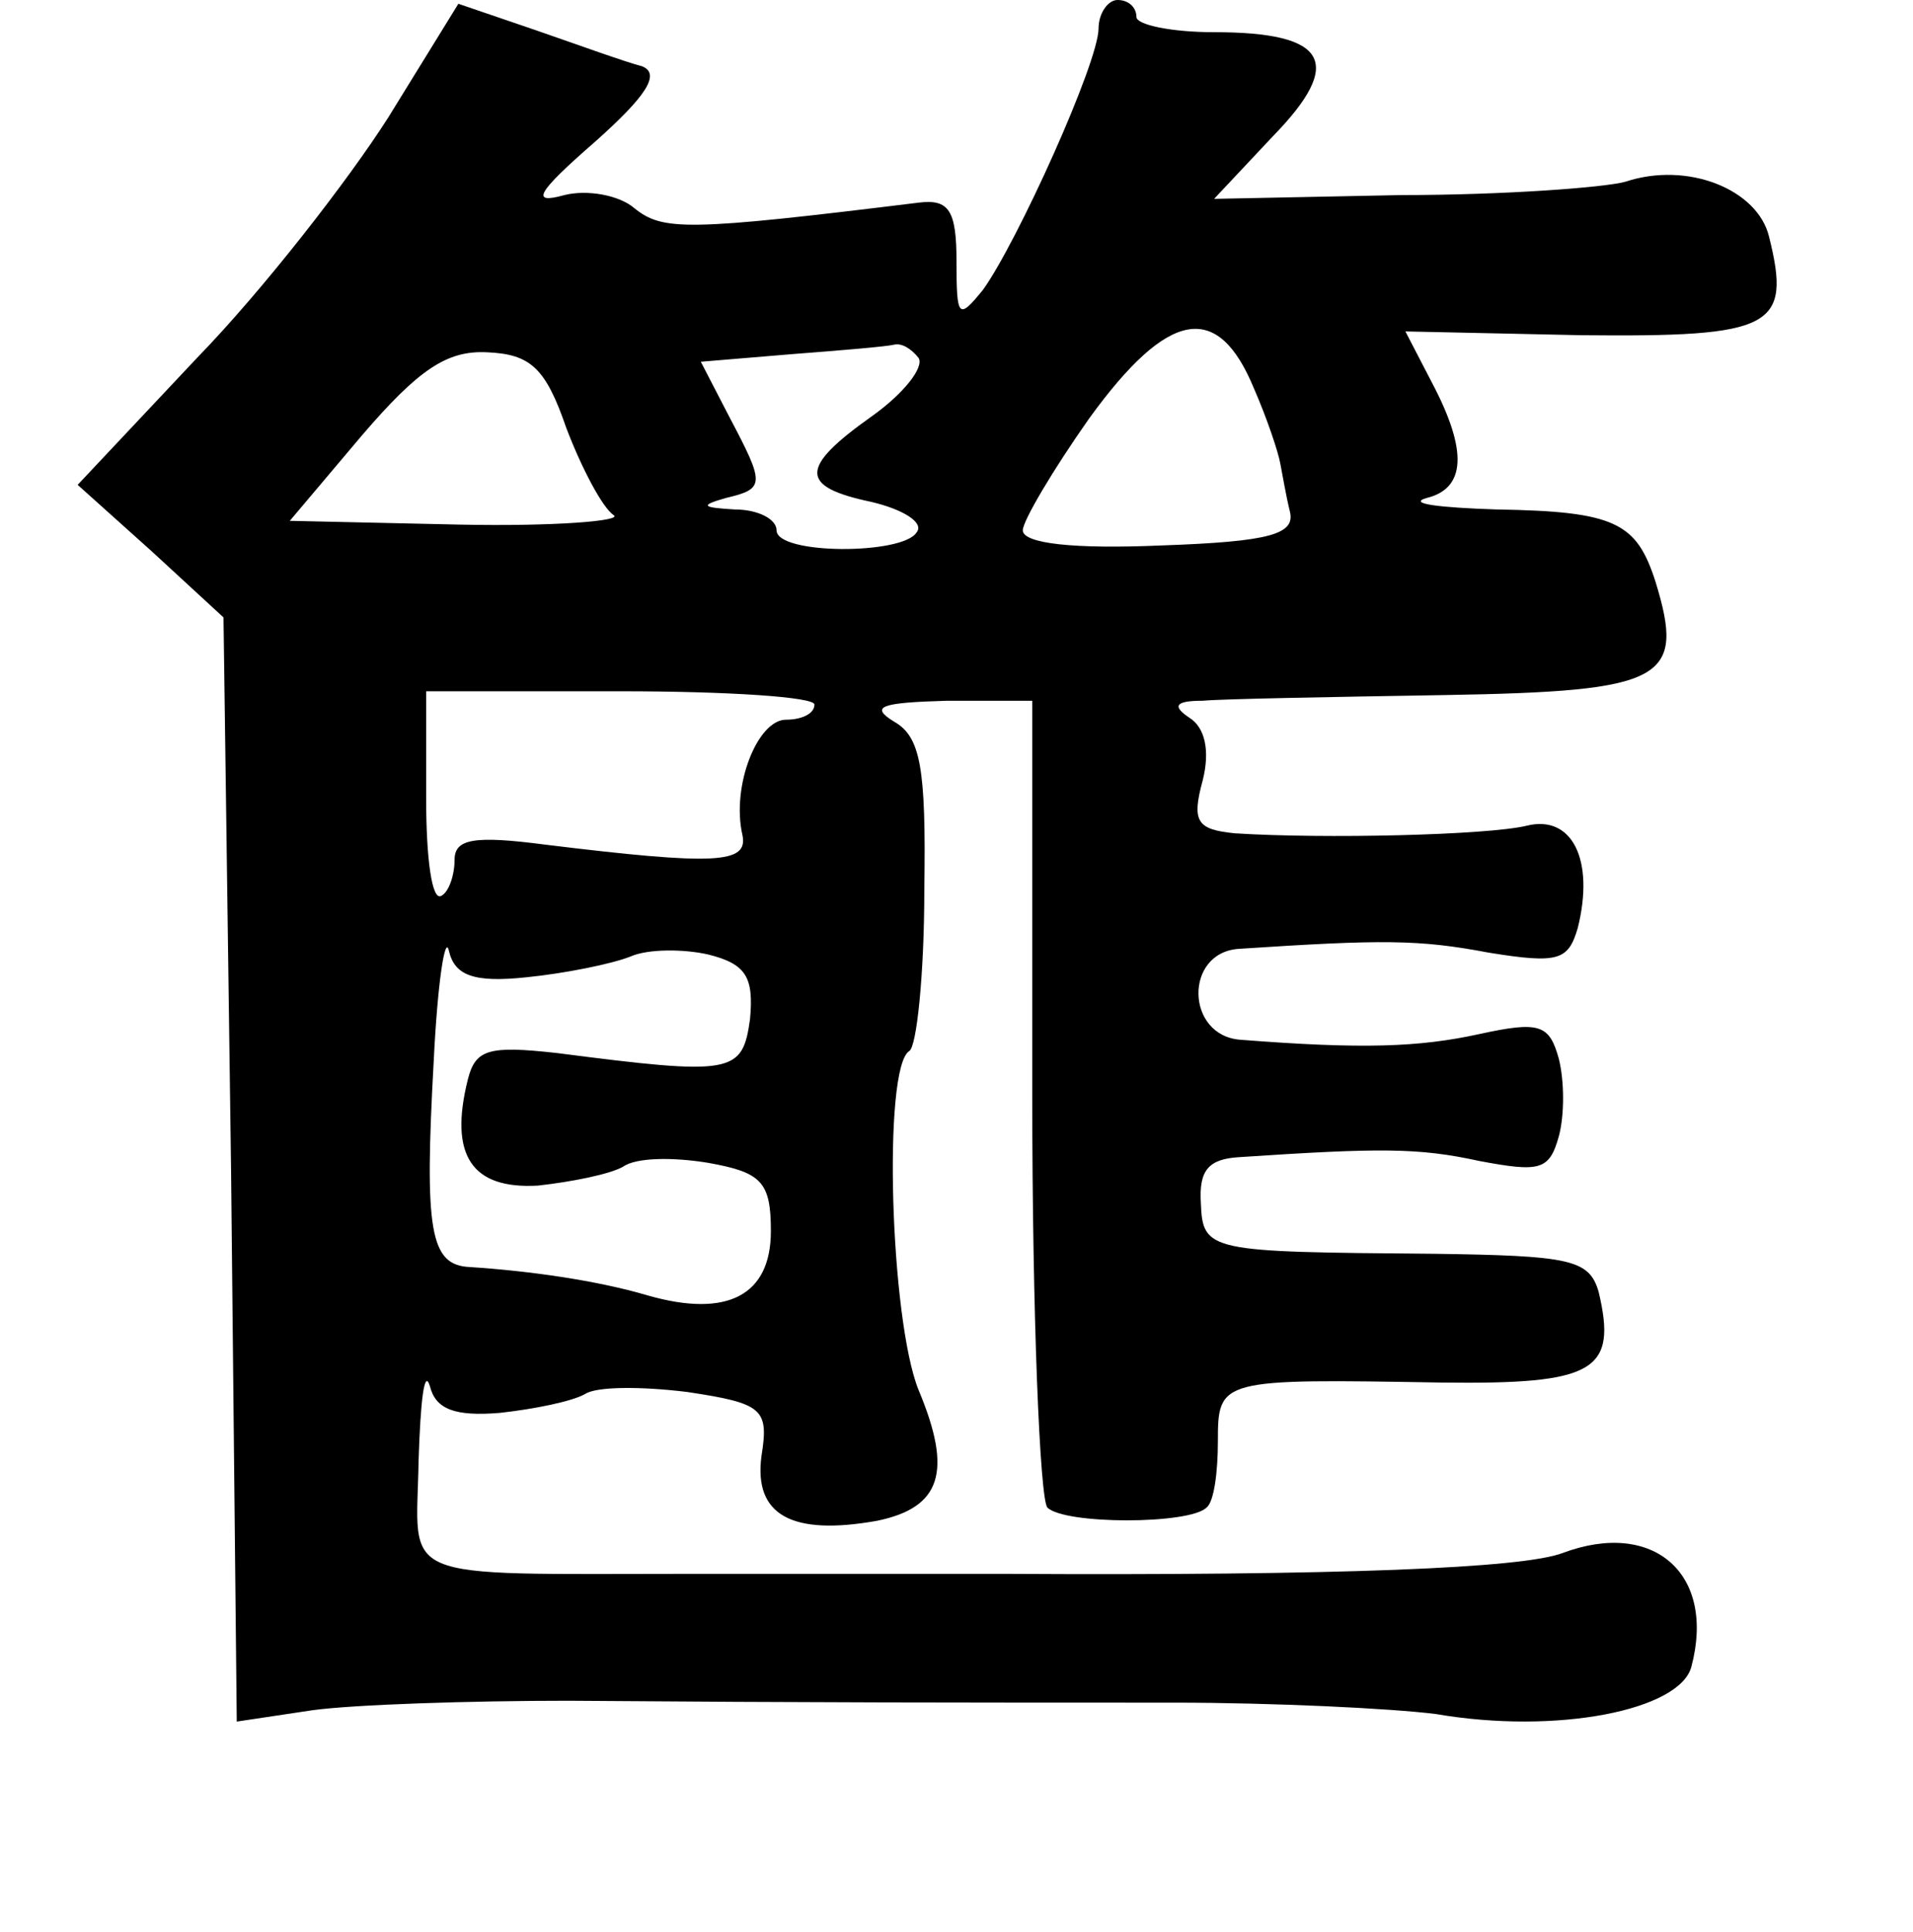 <?xml version="1.0" standalone="no"?>
<!DOCTYPE svg PUBLIC "-//W3C//DTD SVG 20010904//EN"
 "http://www.w3.org/TR/2001/REC-SVG-20010904/DTD/svg10.dtd">
<svg version="1.0" xmlns="http://www.w3.org/2000/svg"
 width="101pt" height="102pt" viewBox="0 0 101 102"
 preserveAspectRatio="xMidYMid meet">
<g transform="translate(0,102) scale(0.1,-0.1)"
fill="#000000" stroke="none">
<path d="M205 958 c-21 -33 -66 -91 -101 -127 l-63 -67 39 -35 38 -35 4 -292
3 -291 40 6 c22 3 83 5 135 5 130 -1 208 -1 320 -1 52 0 114 -3 138 -6 64 -11
129 2 135 25 13 49 -20 78 -68 60 -21 -8 -117 -12 -295 -11 -36 0 -110 0 -165
0 -159 0 -145 -5 -144 60 1 31 3 49 6 39 3 -12 13 -16 37 -14 18 2 38 6 45 10
6 4 30 4 54 1 40 -6 43 -9 39 -34 -4 -31 16 -42 61 -34 34 7 40 26 22 69 -15
37 -19 170 -5 179 4 2 8 41 8 85 1 65 -2 81 -16 89 -13 8 -7 10 28 11 l45 0 0
-209 c0 -115 4 -213 8 -217 9 -9 75 -9 84 0 4 3 6 19 6 35 0 33 1 33 118 31
81 -1 93 6 83 48 -5 17 -15 19 -87 20 -119 1 -122 1 -123 27 -1 17 4 23 20 24
75 5 95 5 127 -2 32 -6 37 -5 42 13 3 11 3 29 0 41 -5 18 -10 20 -42 13 -32
-7 -62 -8 -126 -3 -29 2 -30 46 -1 48 76 5 95 5 132 -2 37 -6 42 -4 47 13 9
36 -3 60 -27 54 -21 -5 -107 -7 -154 -4 -20 2 -23 6 -17 28 4 16 1 28 -7 33
-9 6 -8 9 7 9 11 1 68 2 128 3 116 2 127 8 111 60 -10 31 -21 37 -84 38 -30 1
-47 3 -37 6 21 5 22 25 3 61 l-14 27 93 -2 c101 -1 111 4 99 52 -6 25 -43 40
-76 29 -11 -3 -64 -7 -118 -7 l-99 -2 31 33 c38 39 29 55 -31 55 -23 0 -41 4
-41 8 0 5 -4 9 -10 9 -5 0 -10 -7 -10 -15 0 -18 -43 -113 -61 -138 -13 -16
-14 -15 -14 15 0 27 -4 33 -20 31 -122 -15 -135 -15 -150 -3 -8 7 -25 10 -37
7 -18 -5 -15 1 16 28 27 24 35 36 25 40 -8 2 -33 11 -56 19 l-41 14 -37 -60z
m457 -143 c7 -16 13 -34 14 -40 1 -5 3 -17 5 -25 3 -12 -10 -16 -68 -18 -46
-2 -73 1 -73 8 0 5 16 32 35 59 42 58 68 62 87 16z m-363 -21 c8 -21 19 -42
25 -46 5 -3 -31 -6 -81 -5 l-90 2 38 45 c30 35 45 45 66 44 23 -1 31 -8 42
-40z m186 37 c3 -5 -8 -19 -25 -31 -38 -27 -38 -37 0 -45 17 -4 28 -11 24 -16
-7 -12 -74 -12 -74 1 0 6 -10 11 -22 11 -17 1 -19 2 -5 6 21 5 21 7 2 43 l-15
29 48 4 c26 2 50 4 54 5 4 1 9 -2 13 -7z m-55 -183 c0 -5 -7 -8 -15 -8 -15 0
-29 -35 -23 -61 3 -15 -14 -16 -104 -5 -38 5 -48 3 -48 -8 0 -8 -3 -17 -7 -19
-5 -3 -8 20 -8 51 l0 57 103 0 c56 0 102 -3 102 -7z m-152 -144 c20 2 45 7 55
11 9 4 28 4 41 1 20 -5 24 -12 22 -34 -4 -29 -9 -30 -102 -18 -36 4 -43 2 -47
-14 -10 -40 2 -58 37 -56 18 2 38 6 45 10 7 5 27 5 45 2 28 -5 33 -10 33 -36
0 -34 -23 -46 -65 -34 -27 8 -63 13 -94 15 -21 1 -24 19 -19 109 2 41 6 67 8
58 3 -13 13 -17 41 -14z"/>
</g>
</svg>

